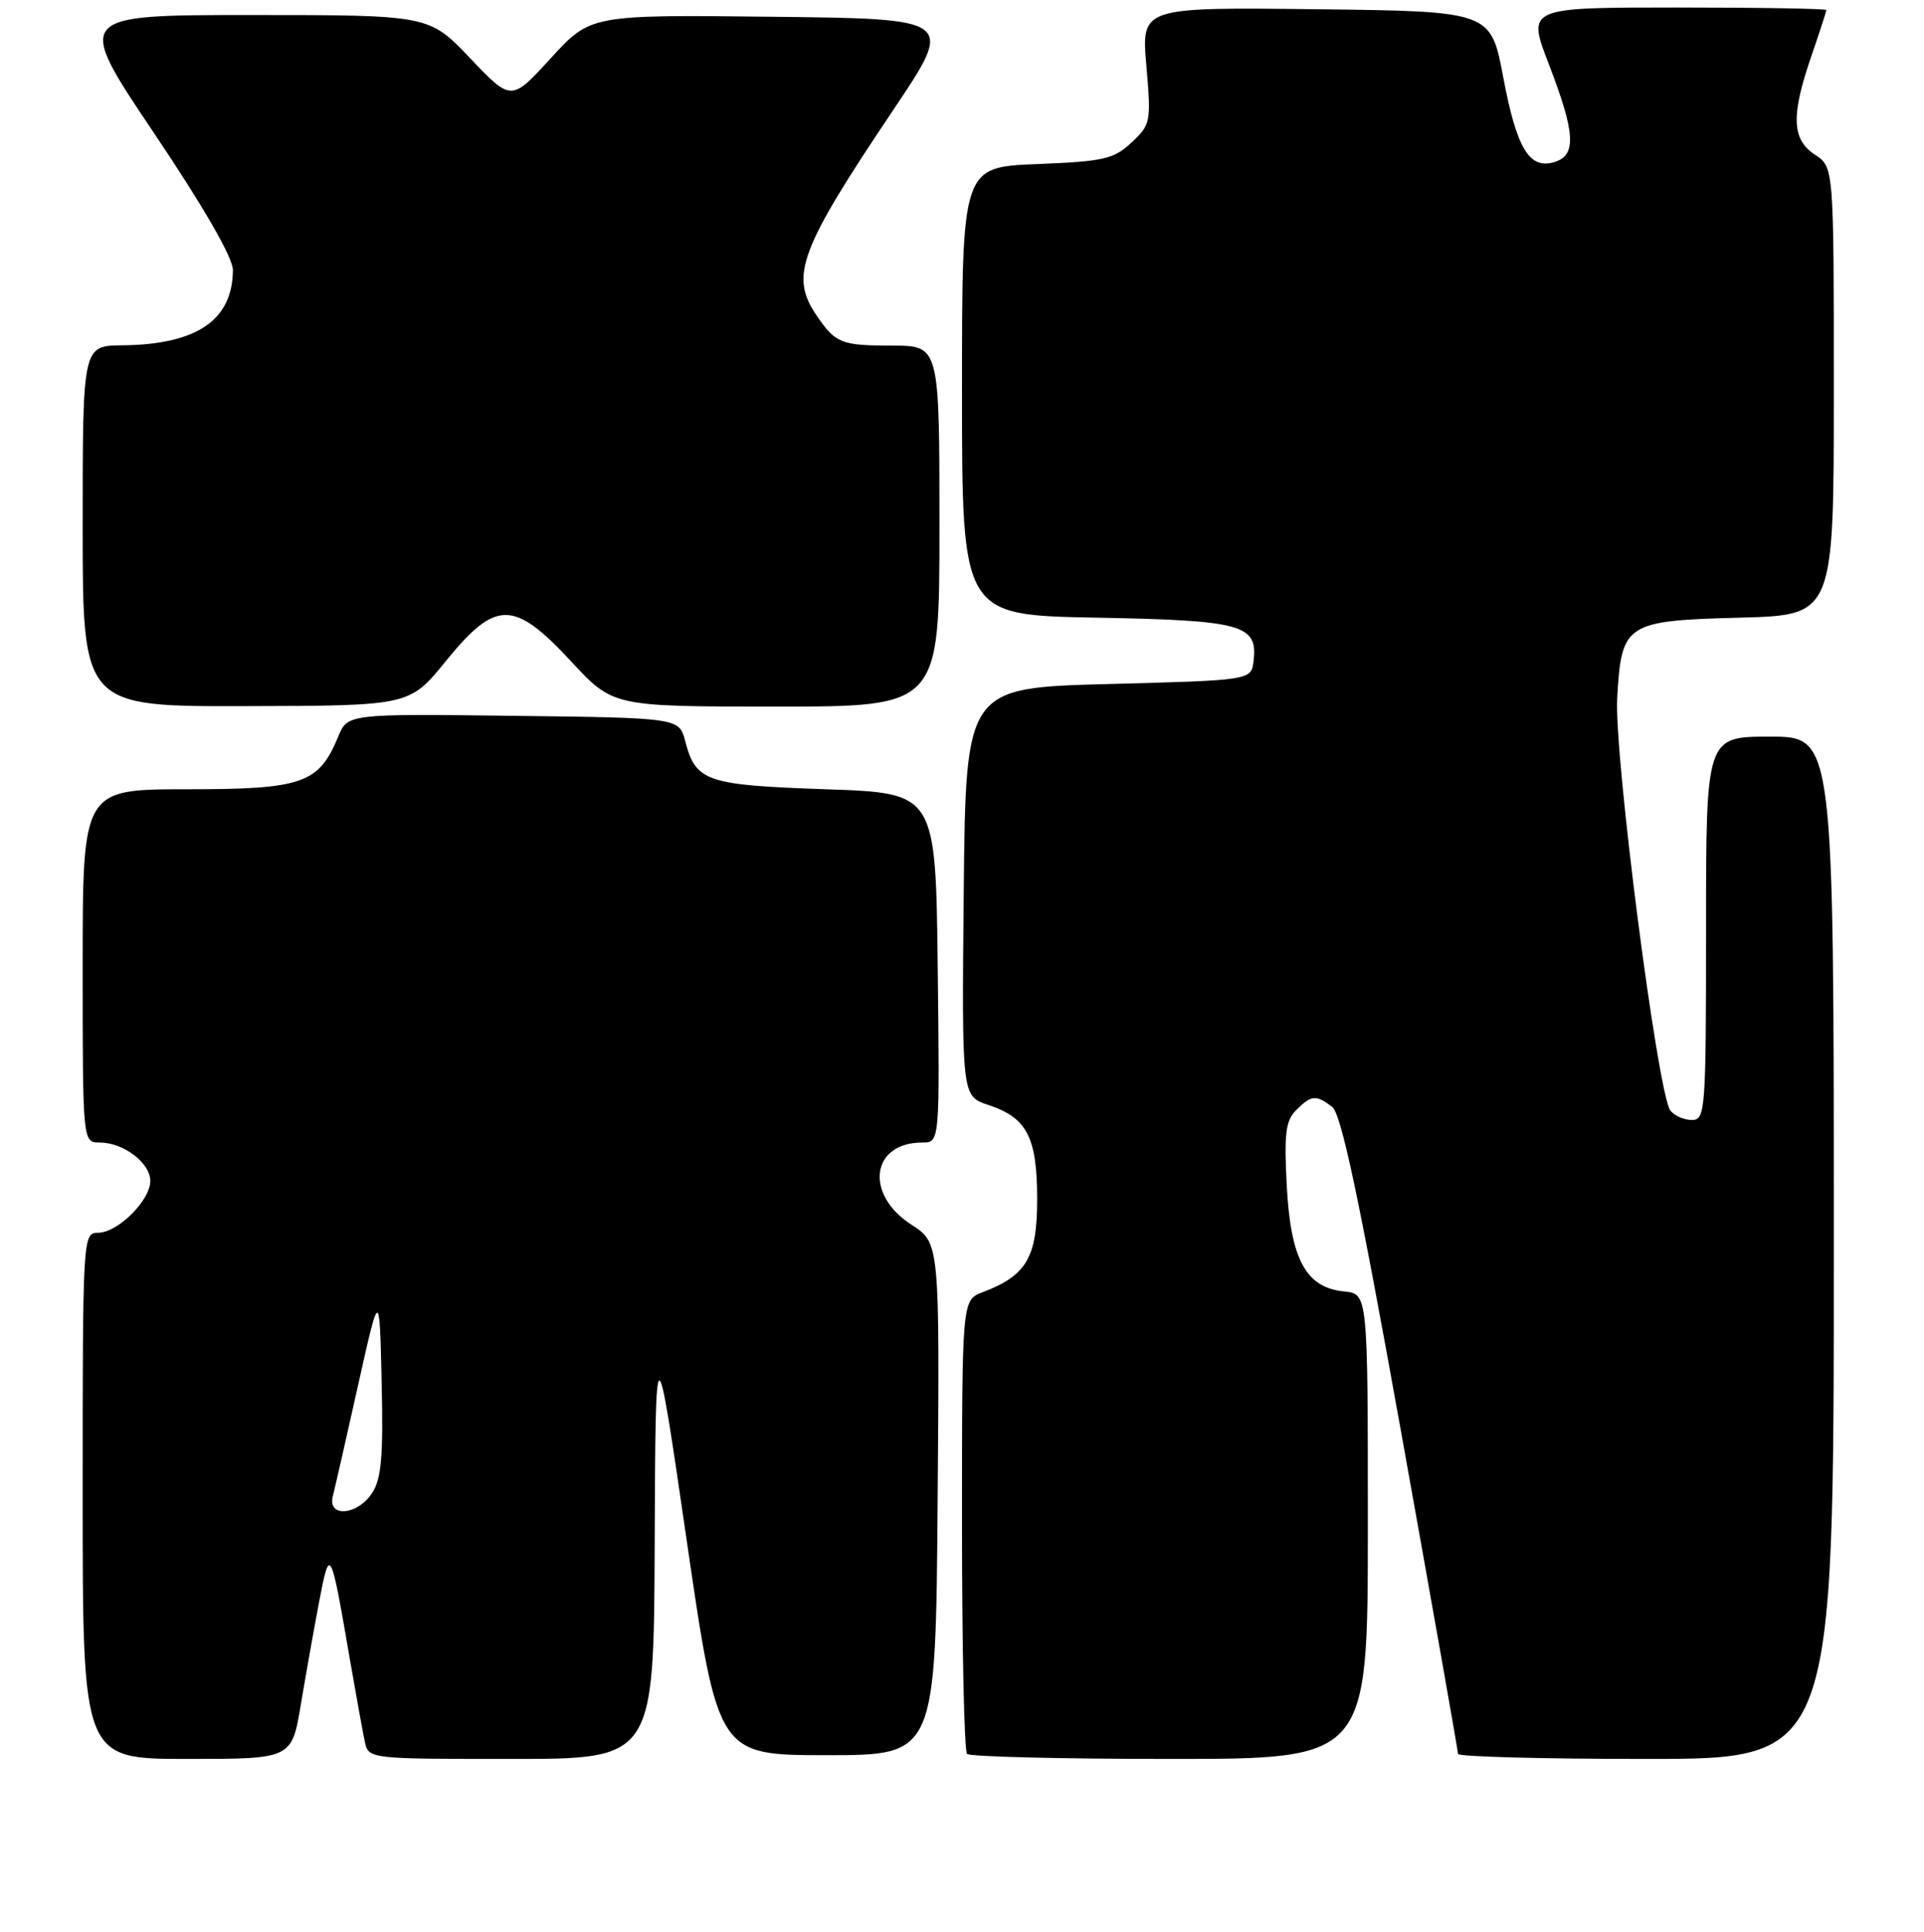 <?xml version="1.0" encoding="UTF-8" standalone="no"?>
<!DOCTYPE svg PUBLIC "-//W3C//DTD SVG 1.1//EN" "http://www.w3.org/Graphics/SVG/1.1/DTD/svg11.dtd" >
<svg xmlns="http://www.w3.org/2000/svg" xmlns:xlink="http://www.w3.org/1999/xlink" version="1.1" viewBox="0 0 256 257">
 <g >
 <path fill="currentColor"
d=" M 40.03 226.75 C 40.70 222.76 41.80 216.57 42.48 213.00 C 43.89 205.65 43.99 205.84 46.51 220.50 C 47.37 225.45 48.28 230.51 48.55 231.75 C 49.04 233.99 49.15 234.00 68.02 234.00 C 87.00 234.00 87.00 234.00 87.11 205.25 C 87.23 176.50 87.23 176.50 91.38 205.00 C 95.54 233.50 95.54 233.50 110.02 233.50 C 124.50 233.50 124.50 233.50 124.76 199.43 C 125.03 165.35 125.03 165.35 121.26 162.92 C 115.00 158.88 115.91 152.00 122.71 152.00 C 125.04 152.00 125.04 152.00 124.77 128.75 C 124.50 105.50 124.50 105.50 109.90 105.00 C 93.97 104.45 92.57 103.98 91.18 98.62 C 90.37 95.50 90.37 95.50 68.32 95.23 C 46.26 94.96 46.26 94.96 44.99 98.02 C 42.41 104.25 40.26 105.00 24.87 105.00 C 11.00 105.00 11.00 105.00 11.00 128.50 C 11.00 152.00 11.00 152.00 13.28 152.00 C 16.43 152.00 20.00 154.71 20.00 157.10 C 20.00 159.70 15.66 164.00 13.05 164.00 C 11.02 164.00 11.00 164.41 11.00 199.00 C 11.00 234.00 11.00 234.00 24.91 234.00 C 38.82 234.00 38.82 234.00 40.03 226.75 Z  M 182.00 203.06 C 182.00 172.13 182.00 172.13 178.85 171.81 C 173.76 171.31 171.72 167.55 171.21 157.71 C 170.85 150.83 171.06 149.08 172.46 147.69 C 174.47 145.67 175.11 145.61 177.25 147.25 C 178.46 148.18 180.83 159.36 186.44 190.58 C 190.60 213.73 194.00 232.96 194.00 233.33 C 194.00 233.70 205.25 234.00 219.00 234.00 C 244.00 234.00 244.00 234.00 244.00 166.00 C 244.00 98.00 244.00 98.00 235.50 98.00 C 227.00 98.00 227.00 98.00 227.00 123.50 C 227.00 147.78 226.91 149.00 225.12 149.00 C 224.09 149.00 222.80 148.44 222.26 147.75 C 220.58 145.63 214.75 100.44 215.18 92.87 C 215.74 82.92 216.26 82.57 231.53 82.17 C 244.00 81.84 244.00 81.84 244.00 52.03 C 244.00 22.23 244.00 22.23 241.50 20.59 C 238.40 18.56 238.28 15.40 241.00 7.50 C 242.10 4.30 243.00 1.53 243.00 1.34 C 243.00 1.15 234.04 1.00 223.09 1.00 C 203.17 1.00 203.17 1.00 206.09 8.56 C 209.60 17.68 209.78 20.62 206.89 21.54 C 203.51 22.61 201.82 19.84 200.02 10.30 C 198.36 1.50 198.36 1.50 175.11 1.23 C 151.86 0.96 151.86 0.96 152.53 8.73 C 153.18 16.24 153.11 16.58 150.55 18.97 C 148.19 21.17 146.86 21.48 137.96 21.83 C 128.00 22.23 128.00 22.23 128.00 52.04 C 128.00 81.84 128.00 81.84 145.85 82.17 C 165.30 82.53 167.36 83.09 166.80 87.91 C 166.50 90.50 166.50 90.50 147.50 91.00 C 128.50 91.50 128.50 91.50 128.23 118.67 C 127.97 145.83 127.97 145.83 131.48 146.99 C 136.66 148.70 138.00 151.29 138.00 159.55 C 138.00 167.30 136.59 169.69 130.75 171.91 C 128.00 172.95 128.00 172.95 128.00 202.81 C 128.00 219.23 128.30 232.97 128.67 233.33 C 129.03 233.70 141.18 234.00 155.67 234.00 C 182.00 234.00 182.00 234.00 182.00 203.06 Z  M 59.33 87.94 C 65.98 79.76 68.36 79.77 76.00 88.00 C 81.57 94.00 81.57 94.00 103.28 94.00 C 125.00 94.00 125.00 94.00 125.00 70.00 C 125.00 46.00 125.00 46.00 118.75 45.98 C 111.92 45.97 111.19 45.68 108.69 42.03 C 105.05 36.70 106.30 33.33 118.94 14.50 C 126.99 2.50 126.99 2.50 102.78 2.23 C 78.58 1.96 78.58 1.96 73.30 7.73 C 68.03 13.50 68.03 13.50 62.56 7.75 C 57.09 2.00 57.09 2.00 33.51 2.00 C 9.94 2.00 9.94 2.00 20.47 17.67 C 27.14 27.60 30.99 34.28 30.99 35.92 C 30.95 42.60 26.19 45.84 16.25 45.94 C 11.00 46.00 11.00 46.00 11.00 70.00 C 11.00 94.00 11.00 94.00 32.75 93.94 C 54.50 93.89 54.50 93.89 59.33 87.94 Z  M 44.29 199.01 C 44.57 197.92 46.09 191.28 47.65 184.26 C 50.50 171.50 50.50 171.50 50.78 183.88 C 51.01 193.74 50.75 196.74 49.51 198.63 C 47.54 201.64 43.52 201.93 44.29 199.01 Z "/>
</g>
</svg>
